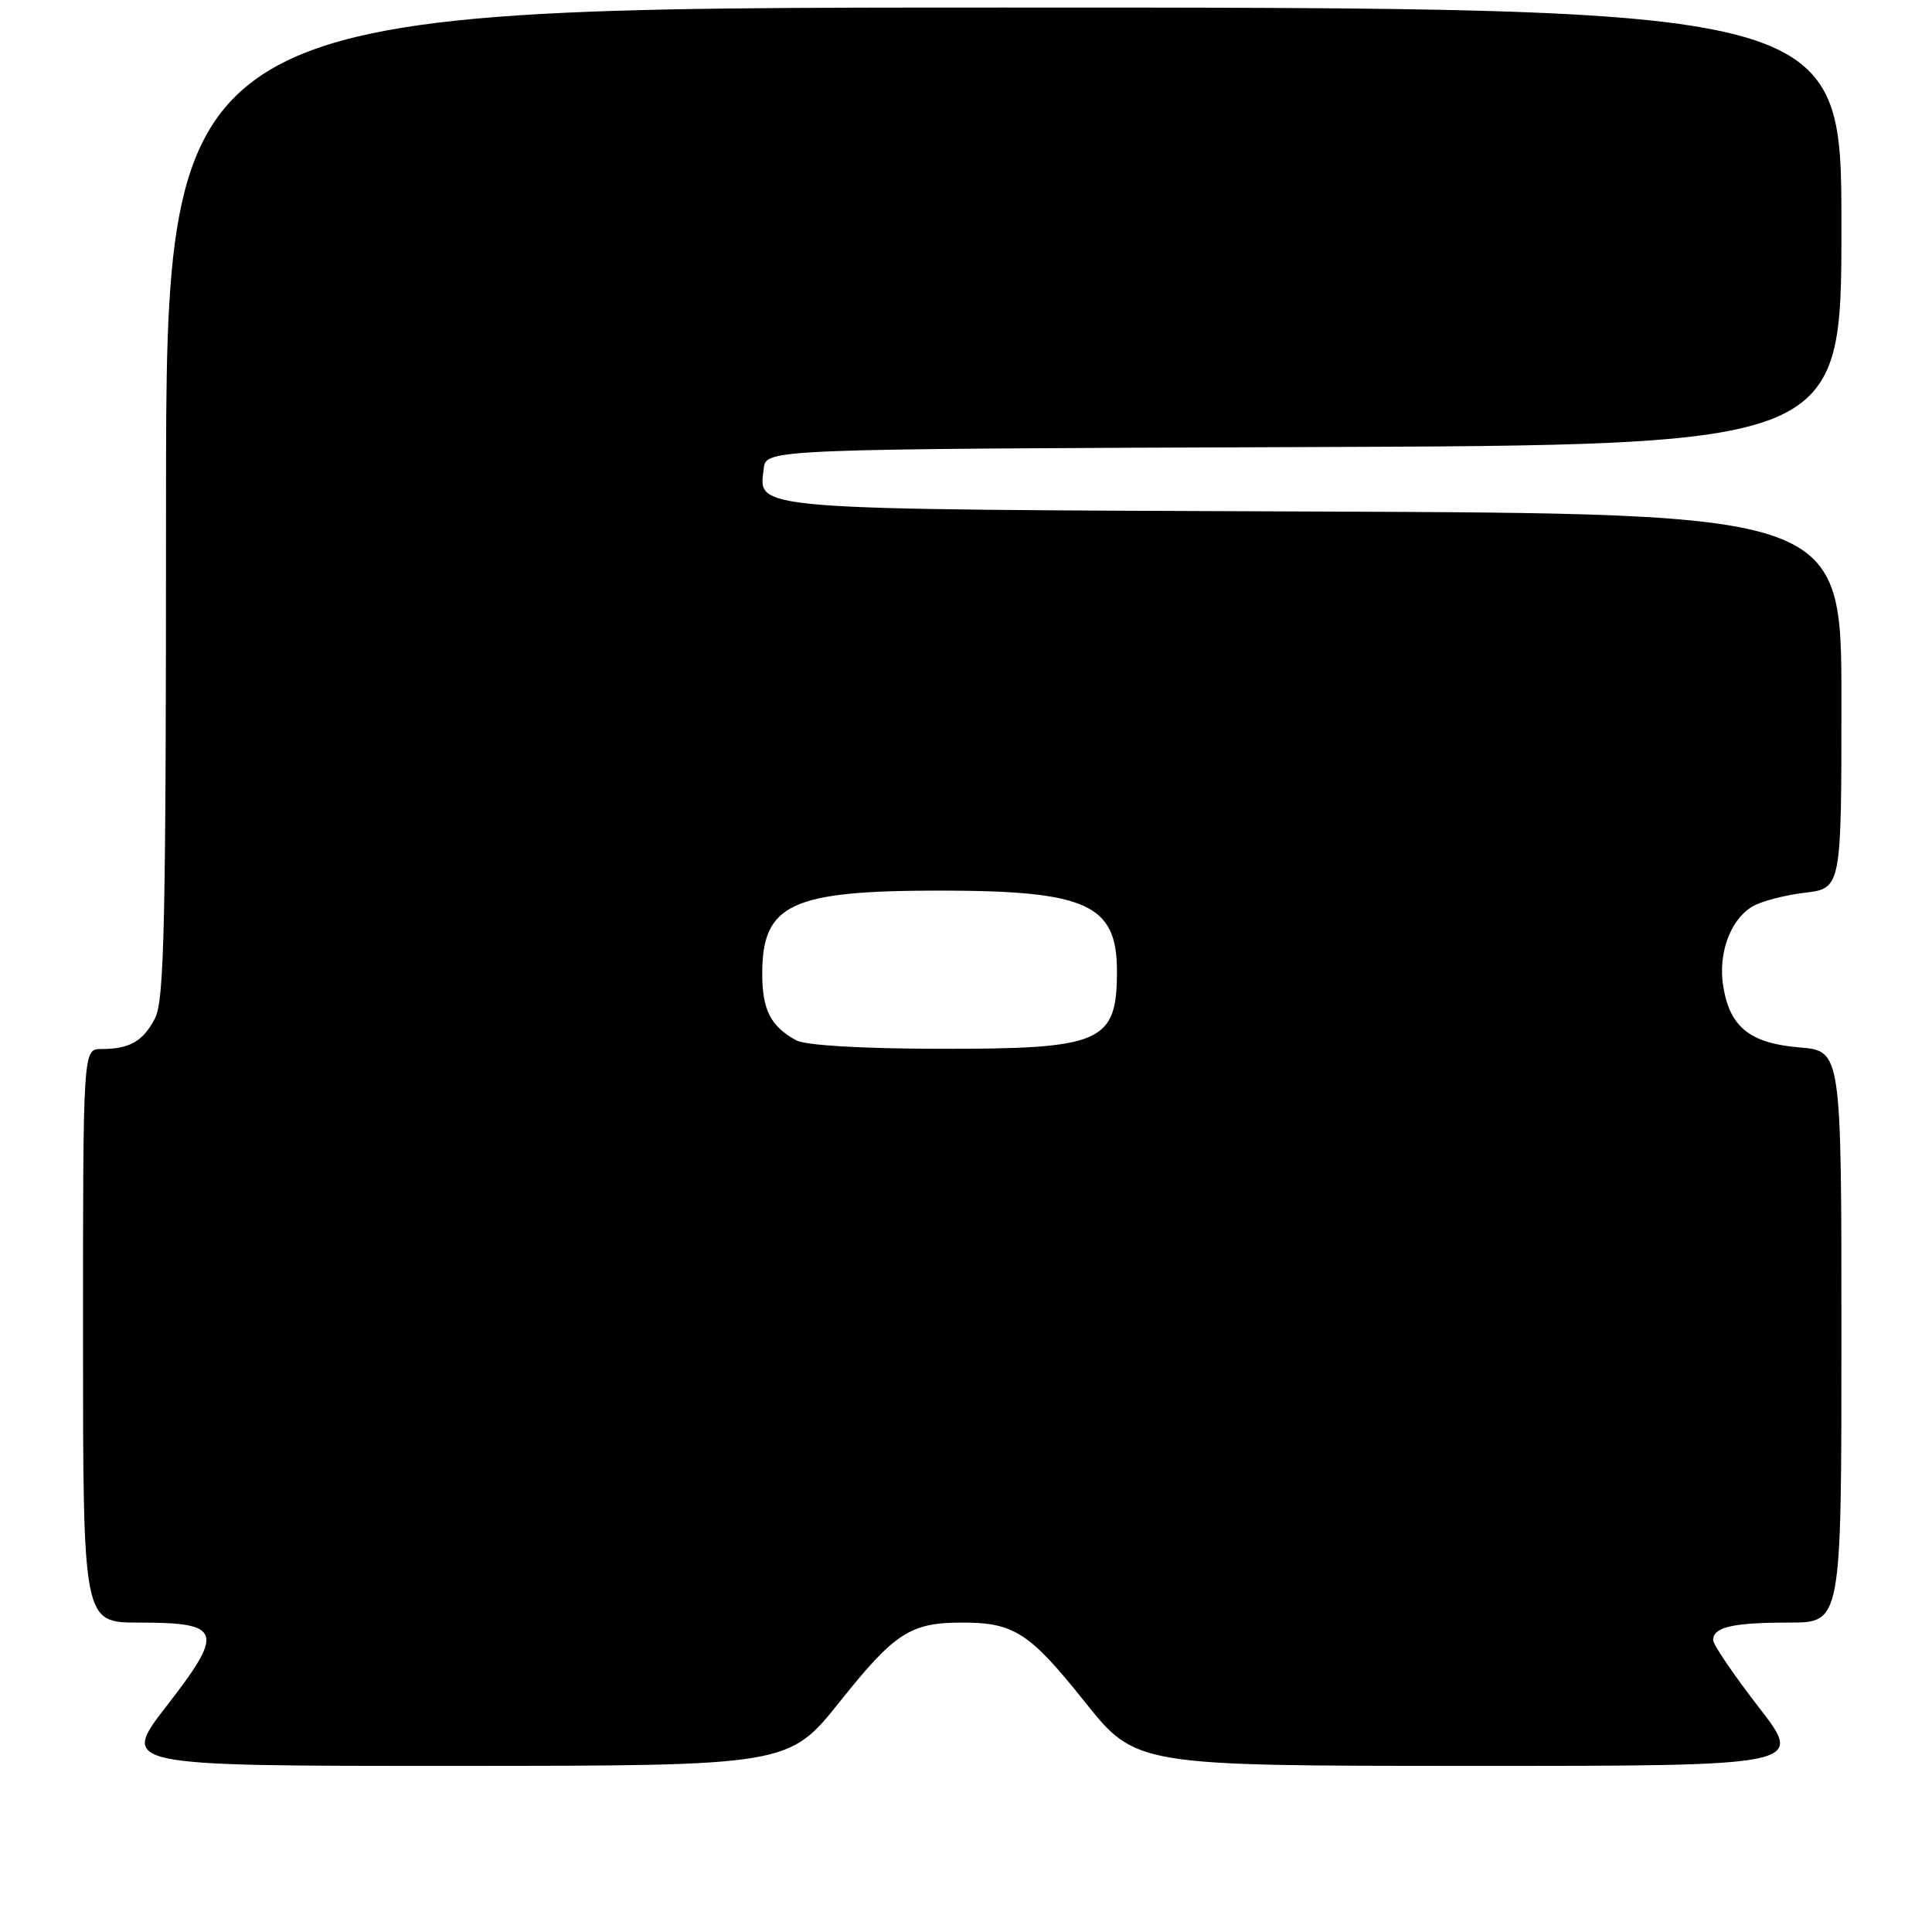 <?xml version="1.0" encoding="UTF-8" standalone="no"?>
<!DOCTYPE svg PUBLIC "-//W3C//DTD SVG 1.1//EN" "http://www.w3.org/Graphics/SVG/1.1/DTD/svg11.dtd" >
<svg xmlns="http://www.w3.org/2000/svg" xmlns:xlink="http://www.w3.org/1999/xlink" version="1.1" viewBox="0 0 256 256">
 <g >
 <path fill="currentColor"
d=" M 111.31 225.44 C 118.58 216.33 120.64 215.00 127.50 215.00 C 134.36 215.00 136.42 216.33 143.69 225.44 C 150.50 233.98 150.50 233.98 194.79 233.99 C 239.08 234.00 239.08 234.00 233.04 226.21 C 229.72 221.92 227.00 217.92 227.00 217.32 C 227.00 215.60 229.59 215.00 237.08 215.00 C 244.00 215.00 244.00 215.00 244.00 177.12 C 244.00 139.25 244.00 139.25 238.44 138.79 C 231.89 138.24 229.22 136.11 228.34 130.71 C 227.64 126.40 229.22 121.97 232.11 120.17 C 233.23 119.46 236.37 118.63 239.08 118.30 C 244.00 117.72 244.00 117.72 244.00 92.89 C 244.00 68.05 244.00 68.05 174.15 67.78 C 98.36 67.48 100.55 67.65 101.20 62.09 C 101.50 59.50 101.50 59.50 172.75 59.24 C 244.00 58.99 244.00 58.99 244.00 29.99 C 244.00 1.00 244.00 1.00 133.00 1.00 C 22.00 1.00 22.00 1.00 22.00 66.55 C 22.00 122.12 21.78 132.53 20.54 134.93 C 18.95 137.99 17.19 139.00 13.42 139.00 C 11.00 139.00 11.00 139.00 11.00 177.00 C 11.00 215.00 11.00 215.00 18.38 215.00 C 29.42 215.00 29.79 216.10 22.10 226.02 C 15.92 234.00 15.92 234.00 60.21 233.99 C 104.50 233.98 104.50 233.98 111.31 225.44 Z  M 105.50 137.85 C 102.12 136.00 101.00 133.81 101.00 129.03 C 101.00 119.79 104.79 118.01 124.50 118.01 C 143.99 118.01 148.00 119.83 148.00 128.64 C 148.00 138.17 146.08 139.01 124.30 138.97 C 114.08 138.95 106.72 138.51 105.50 137.85 Z "/>
</g>
</svg>